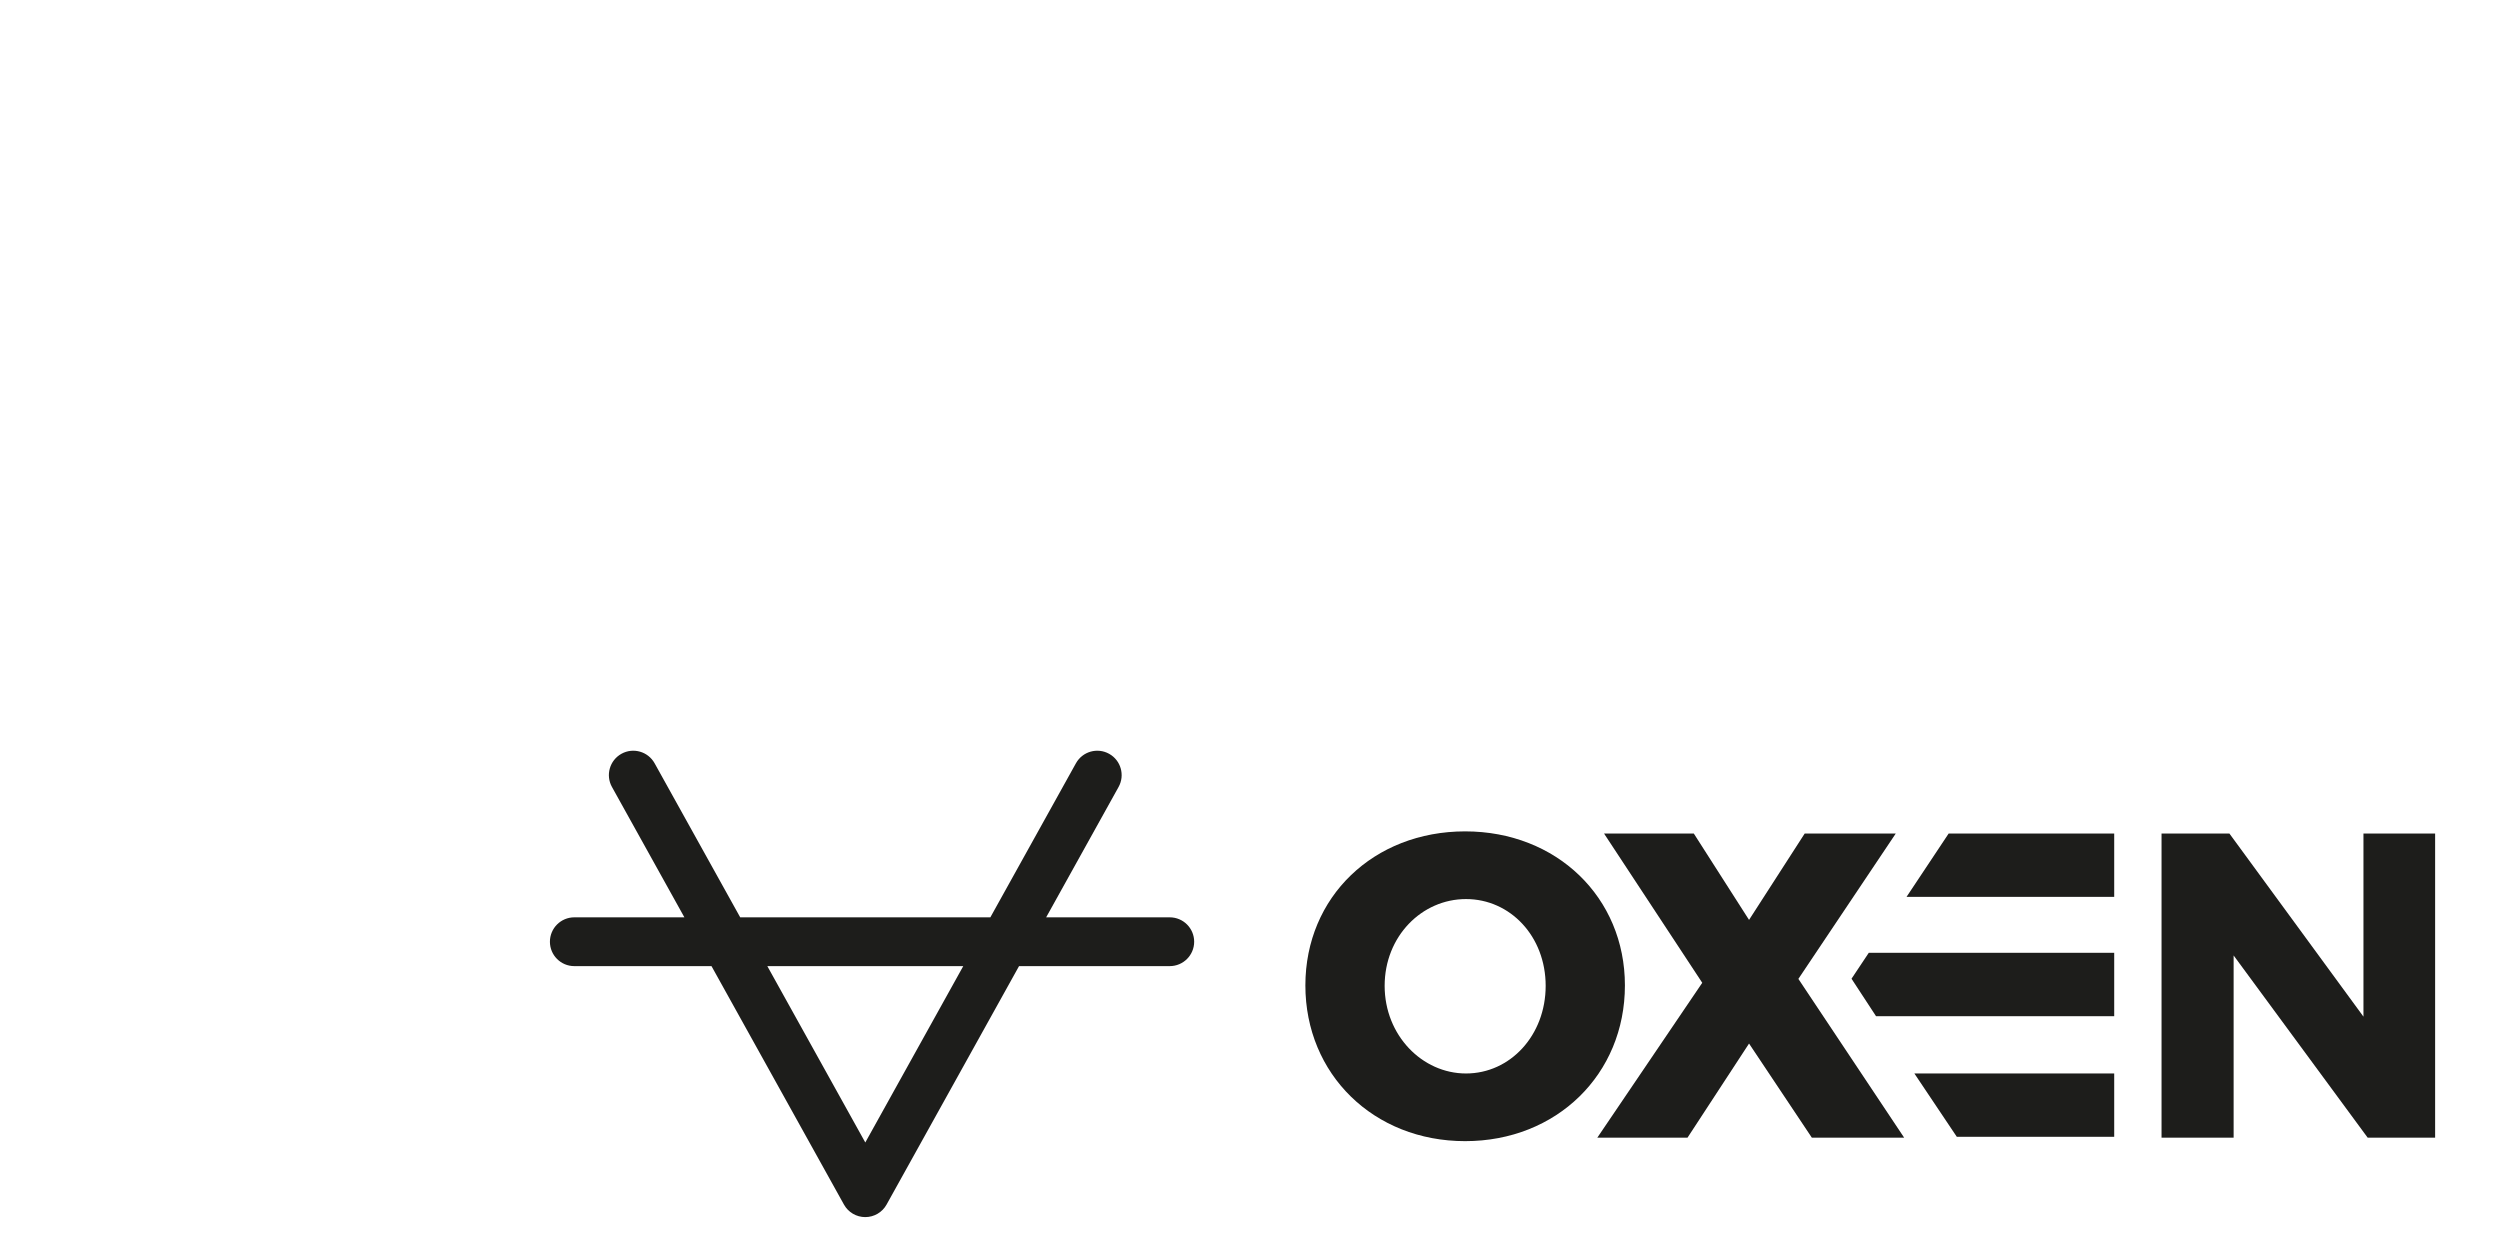 <?xml version="1.0" encoding="utf-8"?>
<!-- Generator: Adobe Illustrator 25.3.0, SVG Export Plug-In . SVG Version: 6.00 Build 0)  -->
<svg version="1.1" id="Layer_1" xmlns="http://www.w3.org/2000/svg" xmlns:xlink="http://www.w3.org/1999/xlink" x="0px" y="0px"
	 viewBox="0 0 120 60" style="enable-background:new 0 0 120 60;" xml:space="preserve">
<style type="text/css">
	.st0{fill:#1D1D1B;}
</style>
<g>
	<g>
		<path class="st0" d="M70.327,39.906c-4.391,0-7.669,3.145-7.669,7.393c0,4.269,3.278,7.476,7.669,7.476
			s7.669-3.207,7.669-7.476C77.996,43.072,74.718,39.906,70.327,39.906z M70.368,51.527
			c-2.104,0-3.905-1.833-3.905-4.207c0-2.374,1.781-4.165,3.905-4.165
			c2.125,0,3.824,1.791,3.824,4.165C74.192,49.694,72.493,51.527,70.368,51.527z"/>
		<polygon class="st0" points="90.996,40.01 86.625,40.01 83.954,44.155 81.303,40.01 76.994,40.01 
			81.708,47.174 76.67,54.609 81,54.609 83.954,50.09 86.969,54.609 91.4,54.609 86.322,46.987 		"/>
		<polygon class="st0" points="113.446,40.01 113.446,48.799 107.012,40.01 103.754,40.01 103.754,54.609 
			107.214,54.609 107.214,45.862 113.649,54.609 116.886,54.609 116.886,40.01 		"/>
		<polygon class="st0" points="91.513,43.051 101.482,43.051 101.482,40.01 93.535,40.01 		"/>
		<polygon class="st0" points="93.927,54.567 101.482,54.567 101.482,51.527 91.89,51.527 		"/>
		<polygon class="st0" points="89.701,45.735 88.873,46.979 90.049,48.776 101.482,48.776 101.482,45.735 
			89.726,45.735 		"/>
	</g>
	<path class="st0" d="M57.32,45.203c0-0.646-0.524-1.171-1.171-1.171h-5.934l3.477-6.258
		c0.314-0.565,0.11-1.278-0.455-1.592c-0.566-0.314-1.278-0.11-1.592,0.455l-4.108,7.395H35.53
		l-4.109-7.395c-0.314-0.565-1.027-0.769-1.592-0.455c-0.565,0.314-0.769,1.027-0.455,1.592l3.477,6.258
		h-5.284c-0.646,0-1.171,0.524-1.171,1.171s0.524,1.171,1.171,1.171h6.585l6.358,11.445
		c0.206,0.372,0.598,0.602,1.023,0.602c0.425,0,0.817-0.23,1.023-0.602l6.358-11.445h7.234
		C56.796,46.373,57.32,45.849,57.32,45.203z M41.534,54.839l-4.703-8.466h9.406L41.534,54.839z"/>
</g>
</svg>
